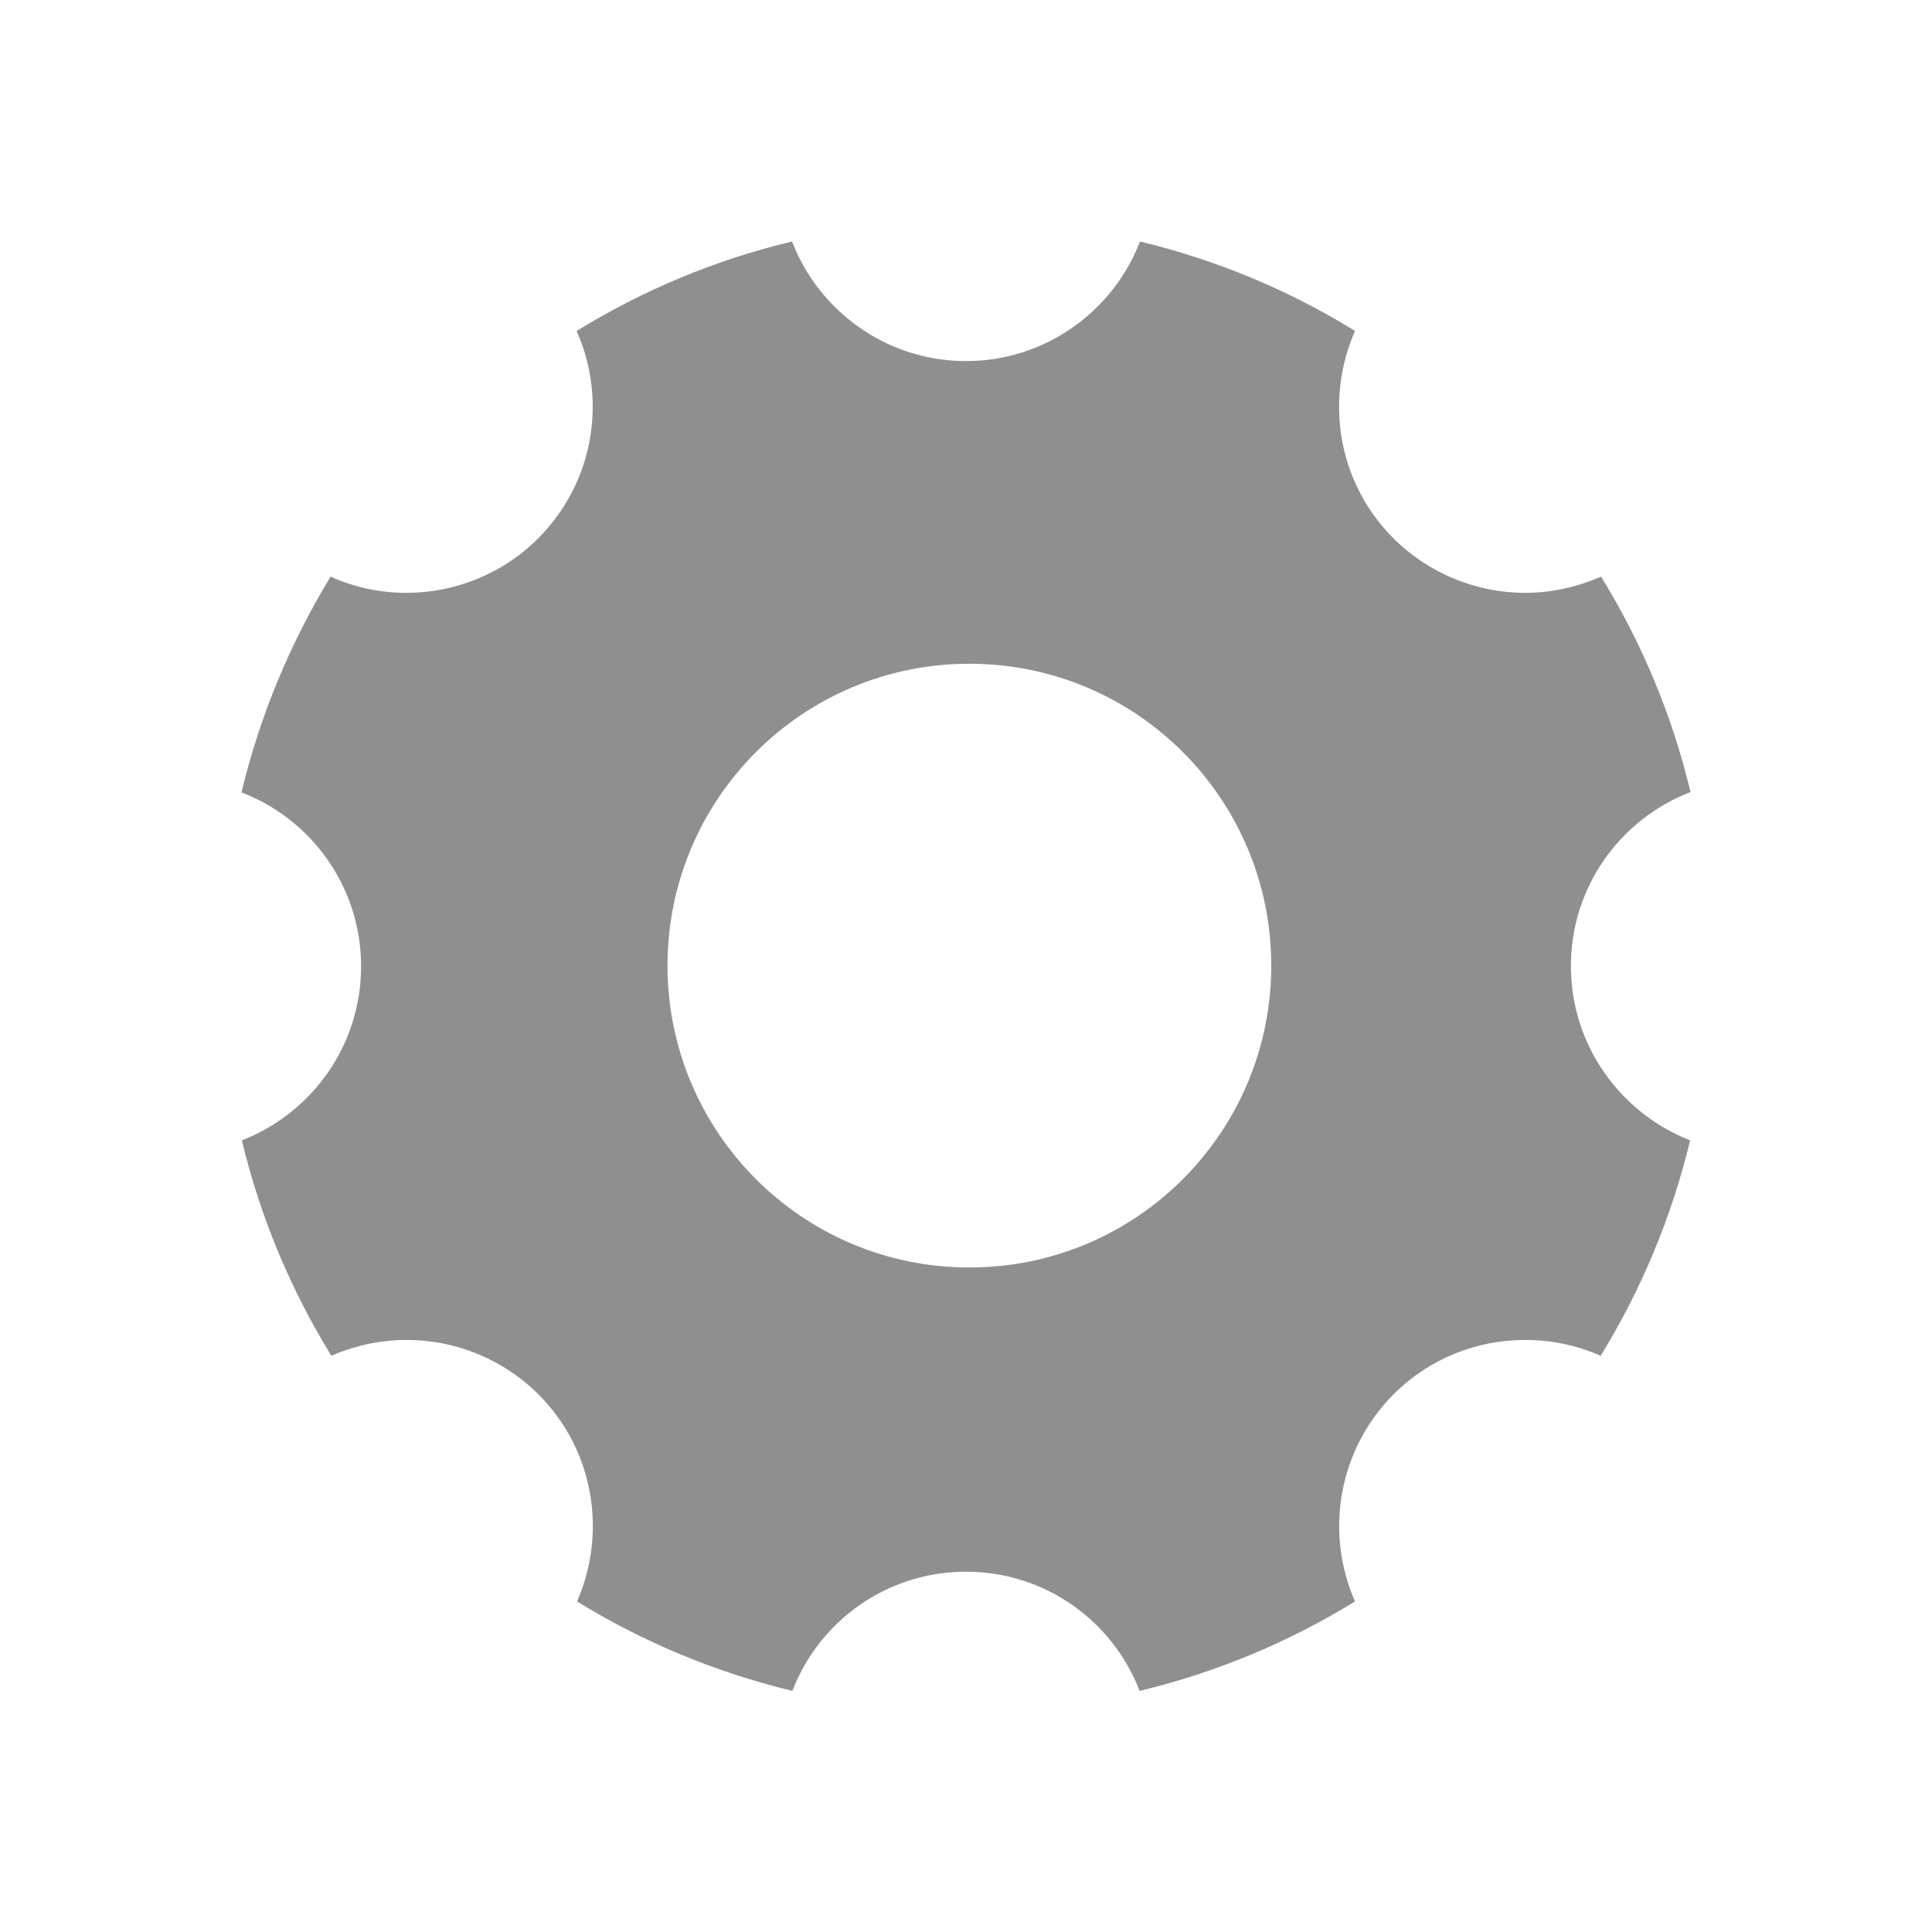<svg width="20" height="20" viewBox="0 0 20 20" fill="none" xmlns="http://www.w3.org/2000/svg">
<path d="M16.262 10C16.262 9.18 16.773 8.48 17.5 8.199C17.309 7.398 16.992 6.648 16.574 5.969C16.324 6.078 16.059 6.137 15.789 6.137C15.297 6.137 14.805 5.949 14.426 5.574C13.844 4.992 13.715 4.137 14.027 3.426C13.352 3.008 12.598 2.691 11.801 2.5C11.523 3.223 10.82 3.738 10 3.738C9.18 3.738 8.477 3.223 8.199 2.5C7.398 2.691 6.648 3.008 5.969 3.426C6.285 4.133 6.152 4.992 5.57 5.574C5.195 5.949 4.699 6.137 4.207 6.137C3.938 6.137 3.672 6.082 3.422 5.969C3.008 6.652 2.691 7.402 2.5 8.203C3.223 8.48 3.738 9.18 3.738 10.004C3.738 10.824 3.227 11.523 2.504 11.805C2.695 12.605 3.012 13.355 3.43 14.035C3.68 13.926 3.945 13.871 4.211 13.871C4.703 13.871 5.195 14.059 5.574 14.434C6.152 15.012 6.285 15.871 5.973 16.578C6.652 16.996 7.406 17.312 8.203 17.504C8.48 16.781 9.18 16.27 10 16.27C10.82 16.27 11.52 16.781 11.797 17.504C12.598 17.312 13.348 16.996 14.027 16.578C13.715 15.871 13.848 15.016 14.426 14.434C14.801 14.059 15.293 13.871 15.789 13.871C16.055 13.871 16.324 13.926 16.57 14.035C16.988 13.355 17.305 12.602 17.496 11.805C16.777 11.523 16.262 10.824 16.262 10ZM10.035 13.121C8.305 13.121 6.91 11.719 6.91 9.996C6.91 8.273 8.305 6.871 10.035 6.871C11.766 6.871 13.16 8.273 13.16 9.996C13.16 11.719 11.766 13.121 10.035 13.121Z" fill="#8F8F8F"/>
</svg>
